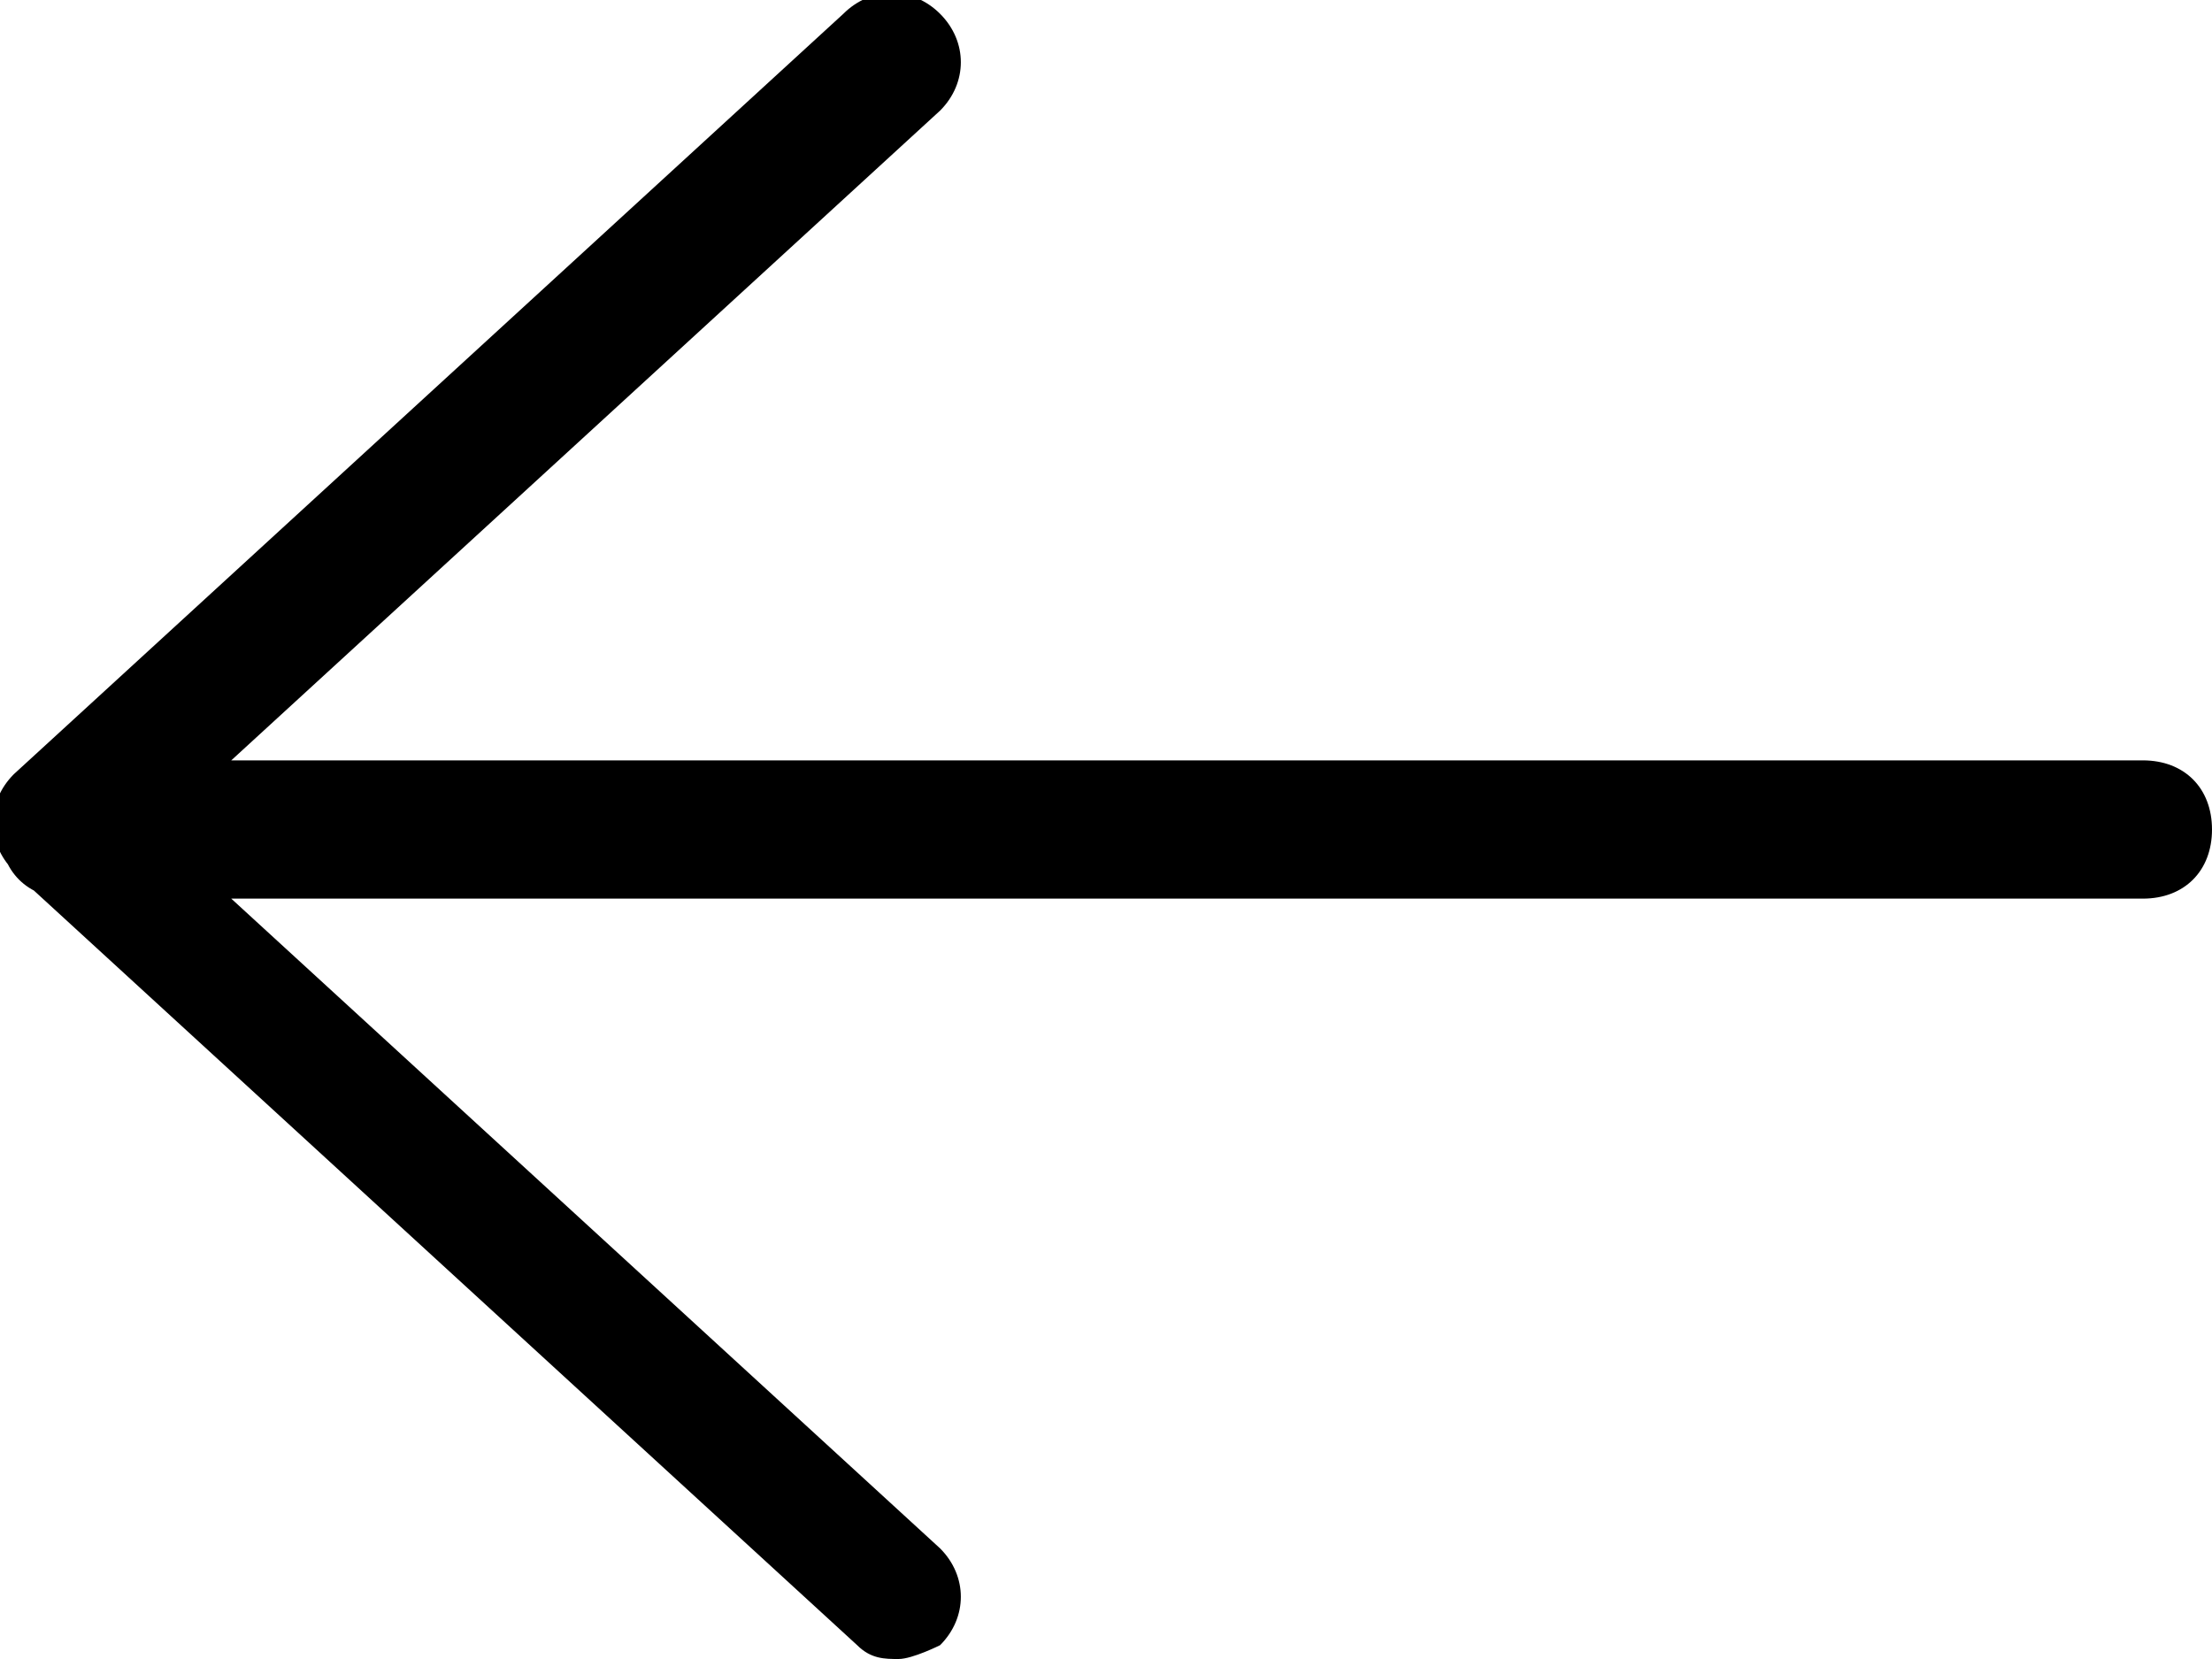 <svg xmlns="http://www.w3.org/2000/svg" viewBox="0 0 16 12" enable-background="new 0 0 16 12"><path d="M15.5 6.5h-15c-.3 0-.5-.2-.5-.5s.2-.5.5-.5h15c.3 0 .5.2.5.5s-.2.5-.5.5zM.5 6.5c-.1 0-.3-.1-.4-.2-.2-.2-.2-.5 0-.7l6-5.5c.2-.2.5-.2.7 0 .2.2.2.5 0 .7l-6 5.5c-.1.2-.2.2-.3.2zM6.5 12c-.1 0-.2 0-.3-.1l-6-5.5c-.2-.2-.3-.5-.1-.7.2-.2.5-.2.7 0l6 5.5c.2.2.2.5 0 .7 0 0-.2.1-.3.1z"/></svg>